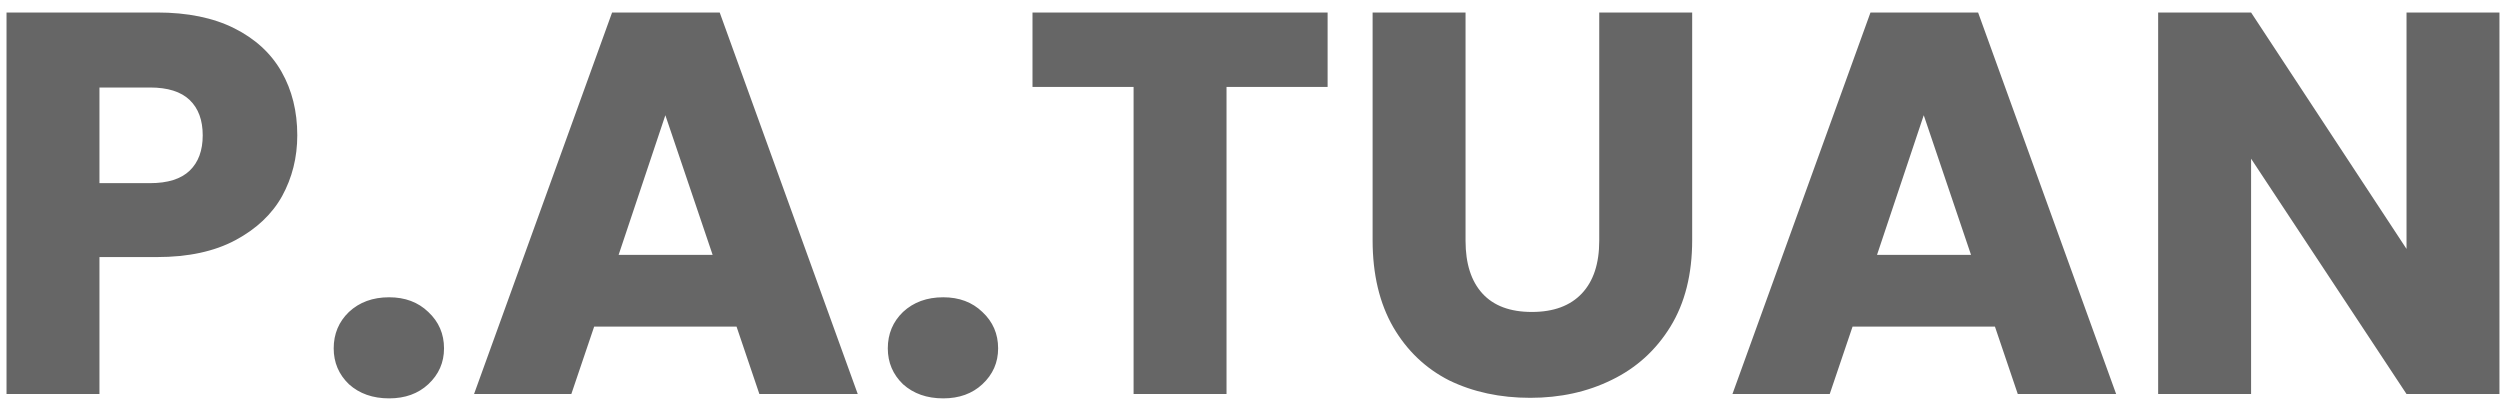 <svg width="92" height="15" viewBox="0 0 92 15" fill="none" xmlns="http://www.w3.org/2000/svg">
<path opacity="0.6" d="M10.94 4.98C10.94 5.793 10.753 6.54 10.38 7.22C10.007 7.887 9.433 8.427 8.66 8.84C7.887 9.253 6.927 9.46 5.78 9.46H3.66V14.5H0.24V0.46H5.78C6.9 0.46 7.847 0.653 8.62 1.04C9.393 1.427 9.973 1.96 10.36 2.64C10.747 3.32 10.94 4.1 10.94 4.98ZM5.52 6.74C6.173 6.74 6.66 6.587 6.98 6.28C7.3 5.973 7.46 5.54 7.46 4.98C7.46 4.42 7.3 3.987 6.98 3.68C6.66 3.373 6.173 3.22 5.52 3.22H3.66V6.74H5.52ZM14.32 14.66C13.72 14.66 13.227 14.487 12.841 14.14C12.467 13.78 12.28 13.34 12.28 12.82C12.28 12.287 12.467 11.84 12.841 11.48C13.227 11.12 13.72 10.94 14.32 10.94C14.907 10.94 15.387 11.12 15.761 11.48C16.147 11.84 16.34 12.287 16.34 12.82C16.34 13.34 16.147 13.78 15.761 14.14C15.387 14.487 14.907 14.66 14.32 14.66ZM27.105 12.02H21.865L21.025 14.5H17.445L22.525 0.46H26.485L31.565 14.5H27.945L27.105 12.02ZM26.225 9.38L24.485 4.24L22.765 9.38H26.225ZM34.711 14.66C34.111 14.66 33.618 14.487 33.231 14.14C32.858 13.78 32.671 13.34 32.671 12.82C32.671 12.287 32.858 11.84 33.231 11.48C33.618 11.12 34.111 10.94 34.711 10.94C35.298 10.94 35.778 11.12 36.151 11.48C36.538 11.84 36.731 12.287 36.731 12.82C36.731 13.34 36.538 13.78 36.151 14.14C35.778 14.487 35.298 14.66 34.711 14.66ZM48.856 0.46V3.2H45.136V14.5H41.716V3.2H37.996V0.46H48.856ZM53.932 0.46V8.86C53.932 9.7 54.139 10.347 54.552 10.8C54.965 11.253 55.572 11.48 56.372 11.48C57.172 11.48 57.785 11.253 58.212 10.8C58.639 10.347 58.852 9.7 58.852 8.86V0.46H62.272V8.84C62.272 10.093 62.005 11.153 61.472 12.02C60.939 12.887 60.219 13.54 59.312 13.98C58.419 14.42 57.419 14.64 56.312 14.64C55.205 14.64 54.212 14.427 53.332 14C52.465 13.56 51.779 12.907 51.272 12.04C50.765 11.16 50.512 10.093 50.512 8.84V0.46H53.932ZM73.414 12.02H68.174L67.334 14.5H63.754L68.834 0.46H72.794L77.874 14.5H74.254L73.414 12.02ZM72.534 9.38L70.794 4.24L69.074 9.38H72.534ZM91.98 14.5H88.56L82.84 5.84V14.5H79.42V0.46H82.84L88.56 9.16V0.46H91.98V14.5Z" fill="black"/>
</svg>
